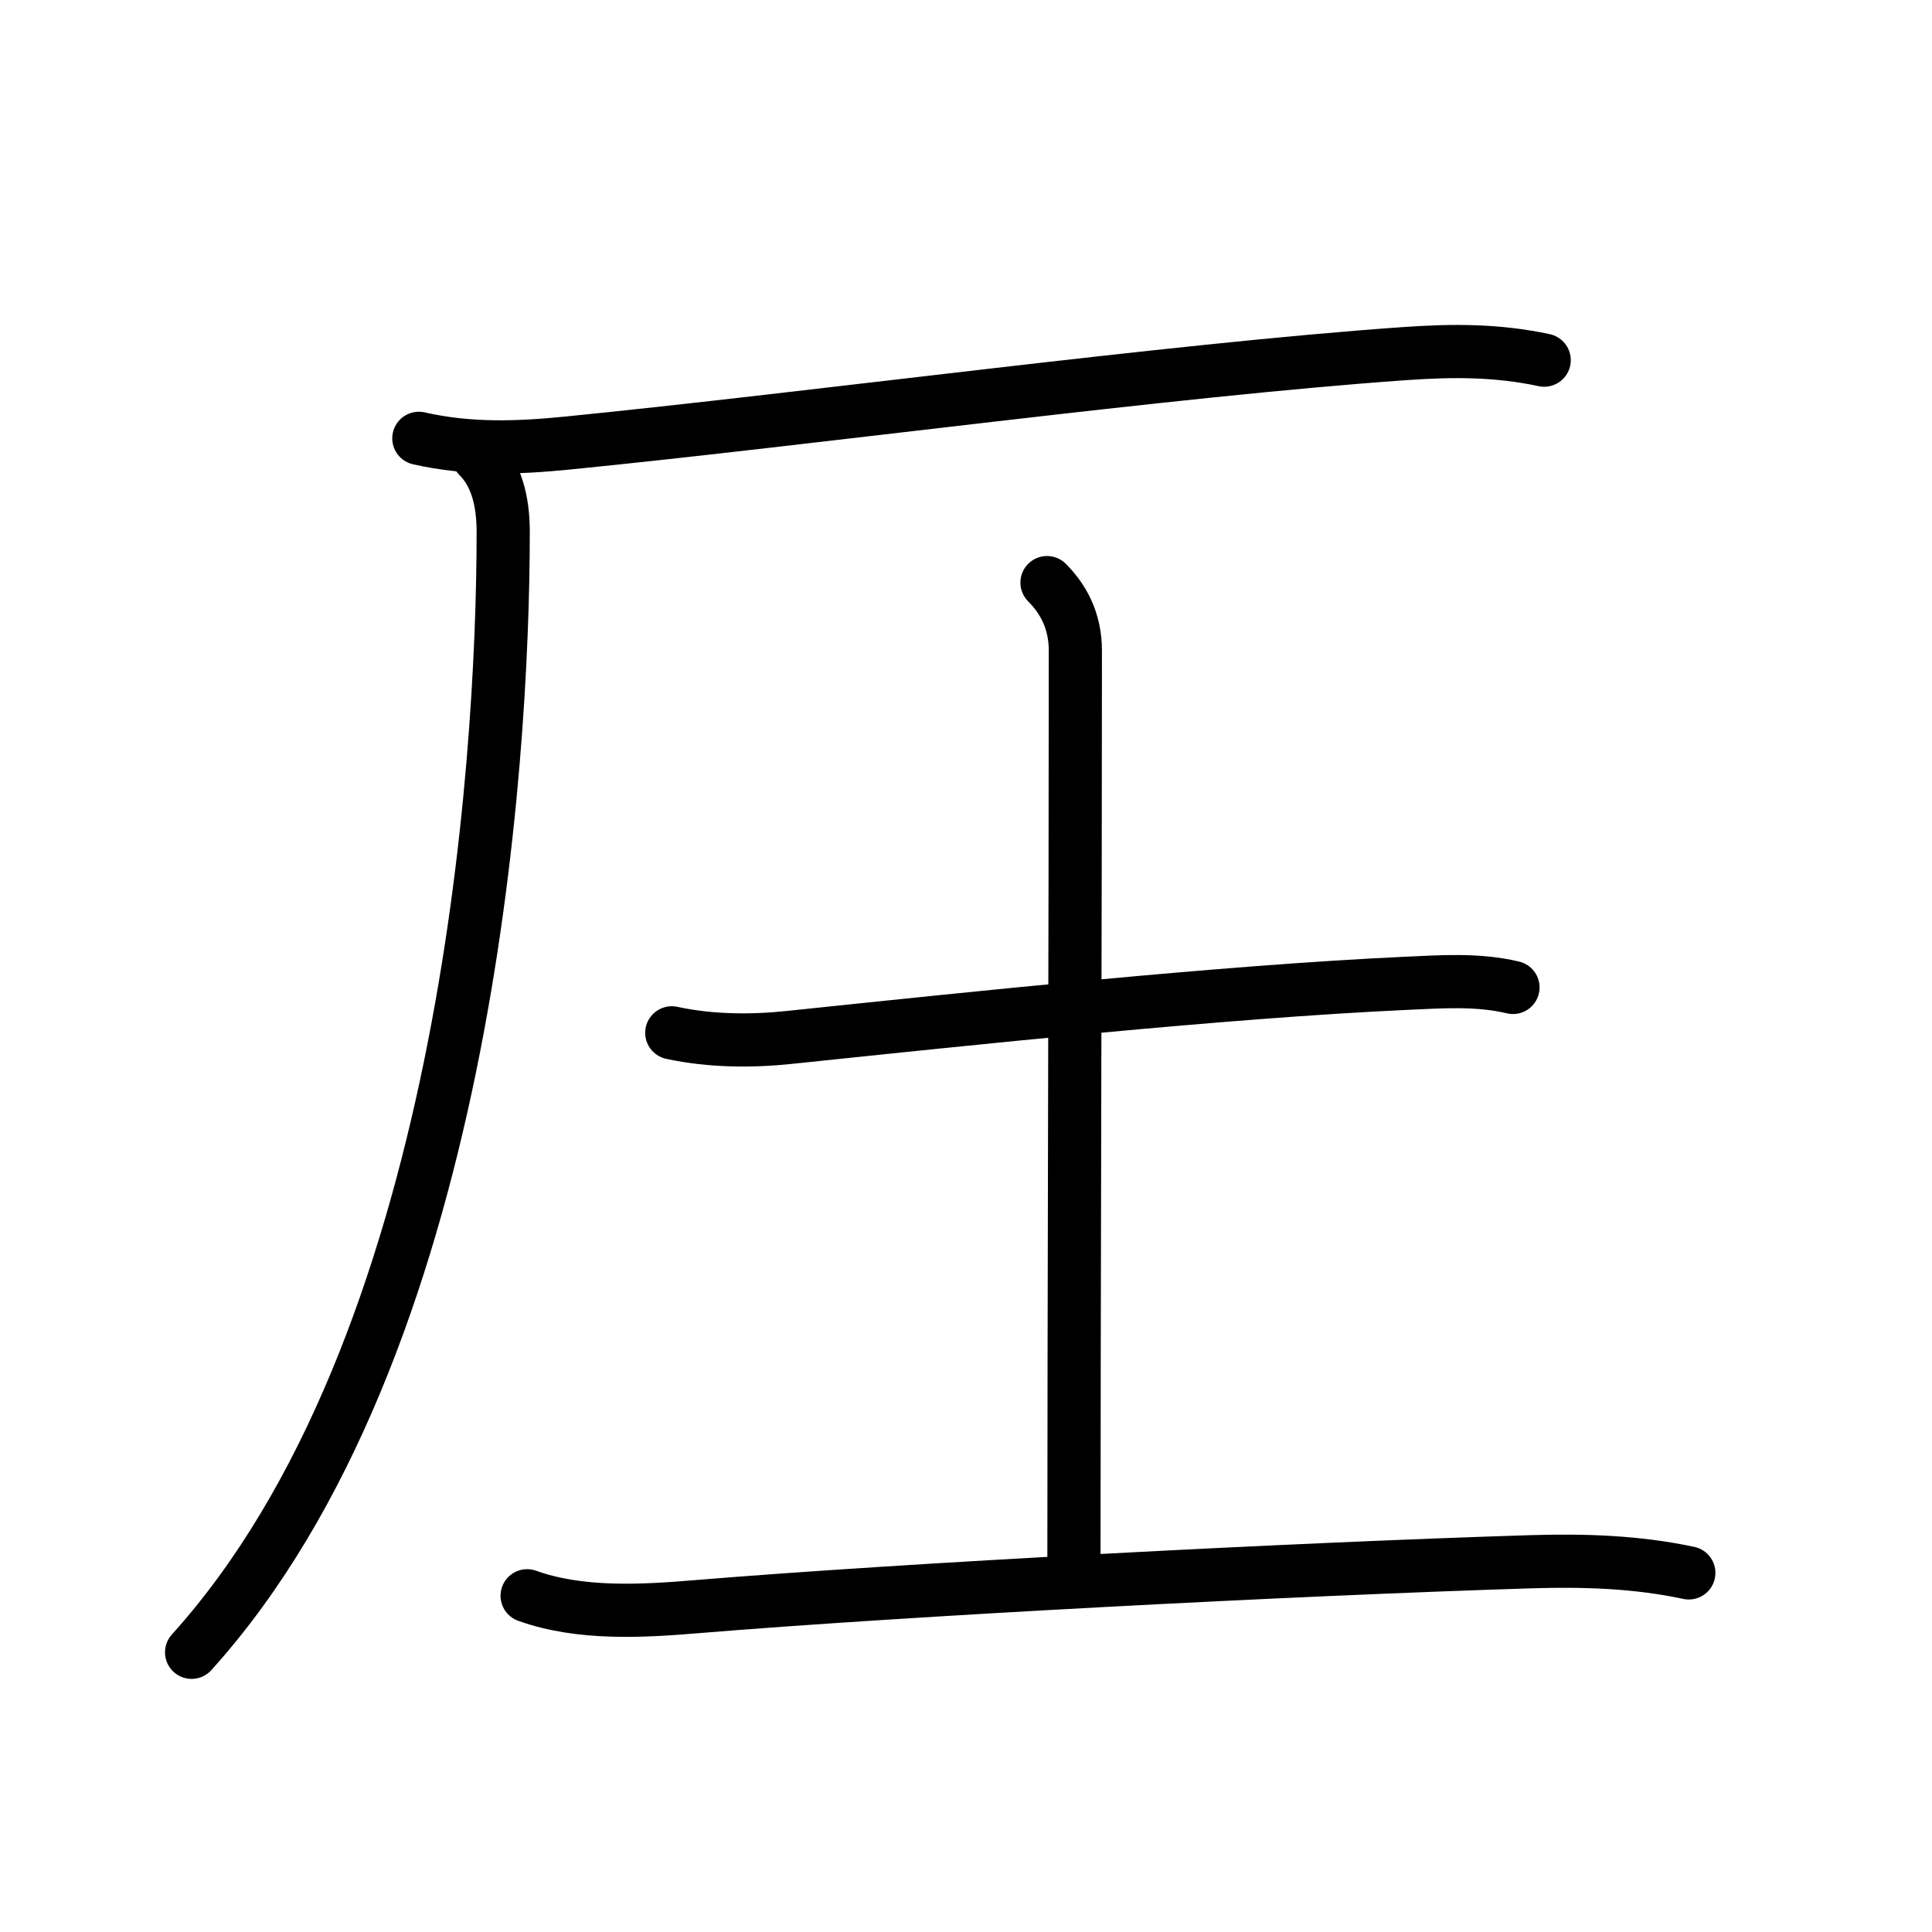 <svg xmlns="http://www.w3.org/2000/svg" width="109" height="109" viewBox="0 0 109 109"><g xmlns:kvg="http://kanjivg.tagaini.net" id="kvg:StrokePaths_05727" style="fill:none;stroke:#000000;stroke-width:3;stroke-linecap:round;stroke-linejoin:round;"><g id="kvg:05727" kvg:element="&#22311;"><g id="kvg:05727-g1" kvg:element="&#21378;" kvg:position="tare" kvg:radical="nelson"><path id="kvg:05727-s1" kvg:type="&#12752;" d="M23.63,24.73c2.87,0.65,5.61,0.54,8.35,0.27c13.89-1.38,34.02-4.12,47.27-5.05c2.71-0.19,5.21-0.2,7.87,0.37"/><path id="kvg:05727-s2" kvg:type="&#12754;" d="M26.99,25.75c1.01,1.01,1.4,2.5,1.4,4.26c0,13.26-2.14,46.11-17.58,63.21"/></g><g id="kvg:05727-g2" kvg:element="&#22303;" kvg:radical="tradit"><path id="kvg:05727-s3" kvg:type="&#12752;" d="M37.9,58.27c2.22,0.48,4.54,0.48,6.63,0.26c10.33-1.08,24.4-2.57,34.72-3.05c2.05-0.09,4.09-0.25,6.11,0.23"/><path id="kvg:05727-s4" kvg:type="&#12753;a" d="M59.07,32.87c0.91,0.91,1.6,2.14,1.6,3.84c0,14.8-0.08,38.05-0.08,51.31"/><path id="kvg:05727-s5" kvg:type="&#12752;" d="M29.74,90.03c3.01,1.08,6.53,0.87,9.62,0.61c11.78-0.97,33.47-2.11,47.02-2.53c2.99-0.09,5.95,0,8.9,0.63"/></g></g></g></svg>